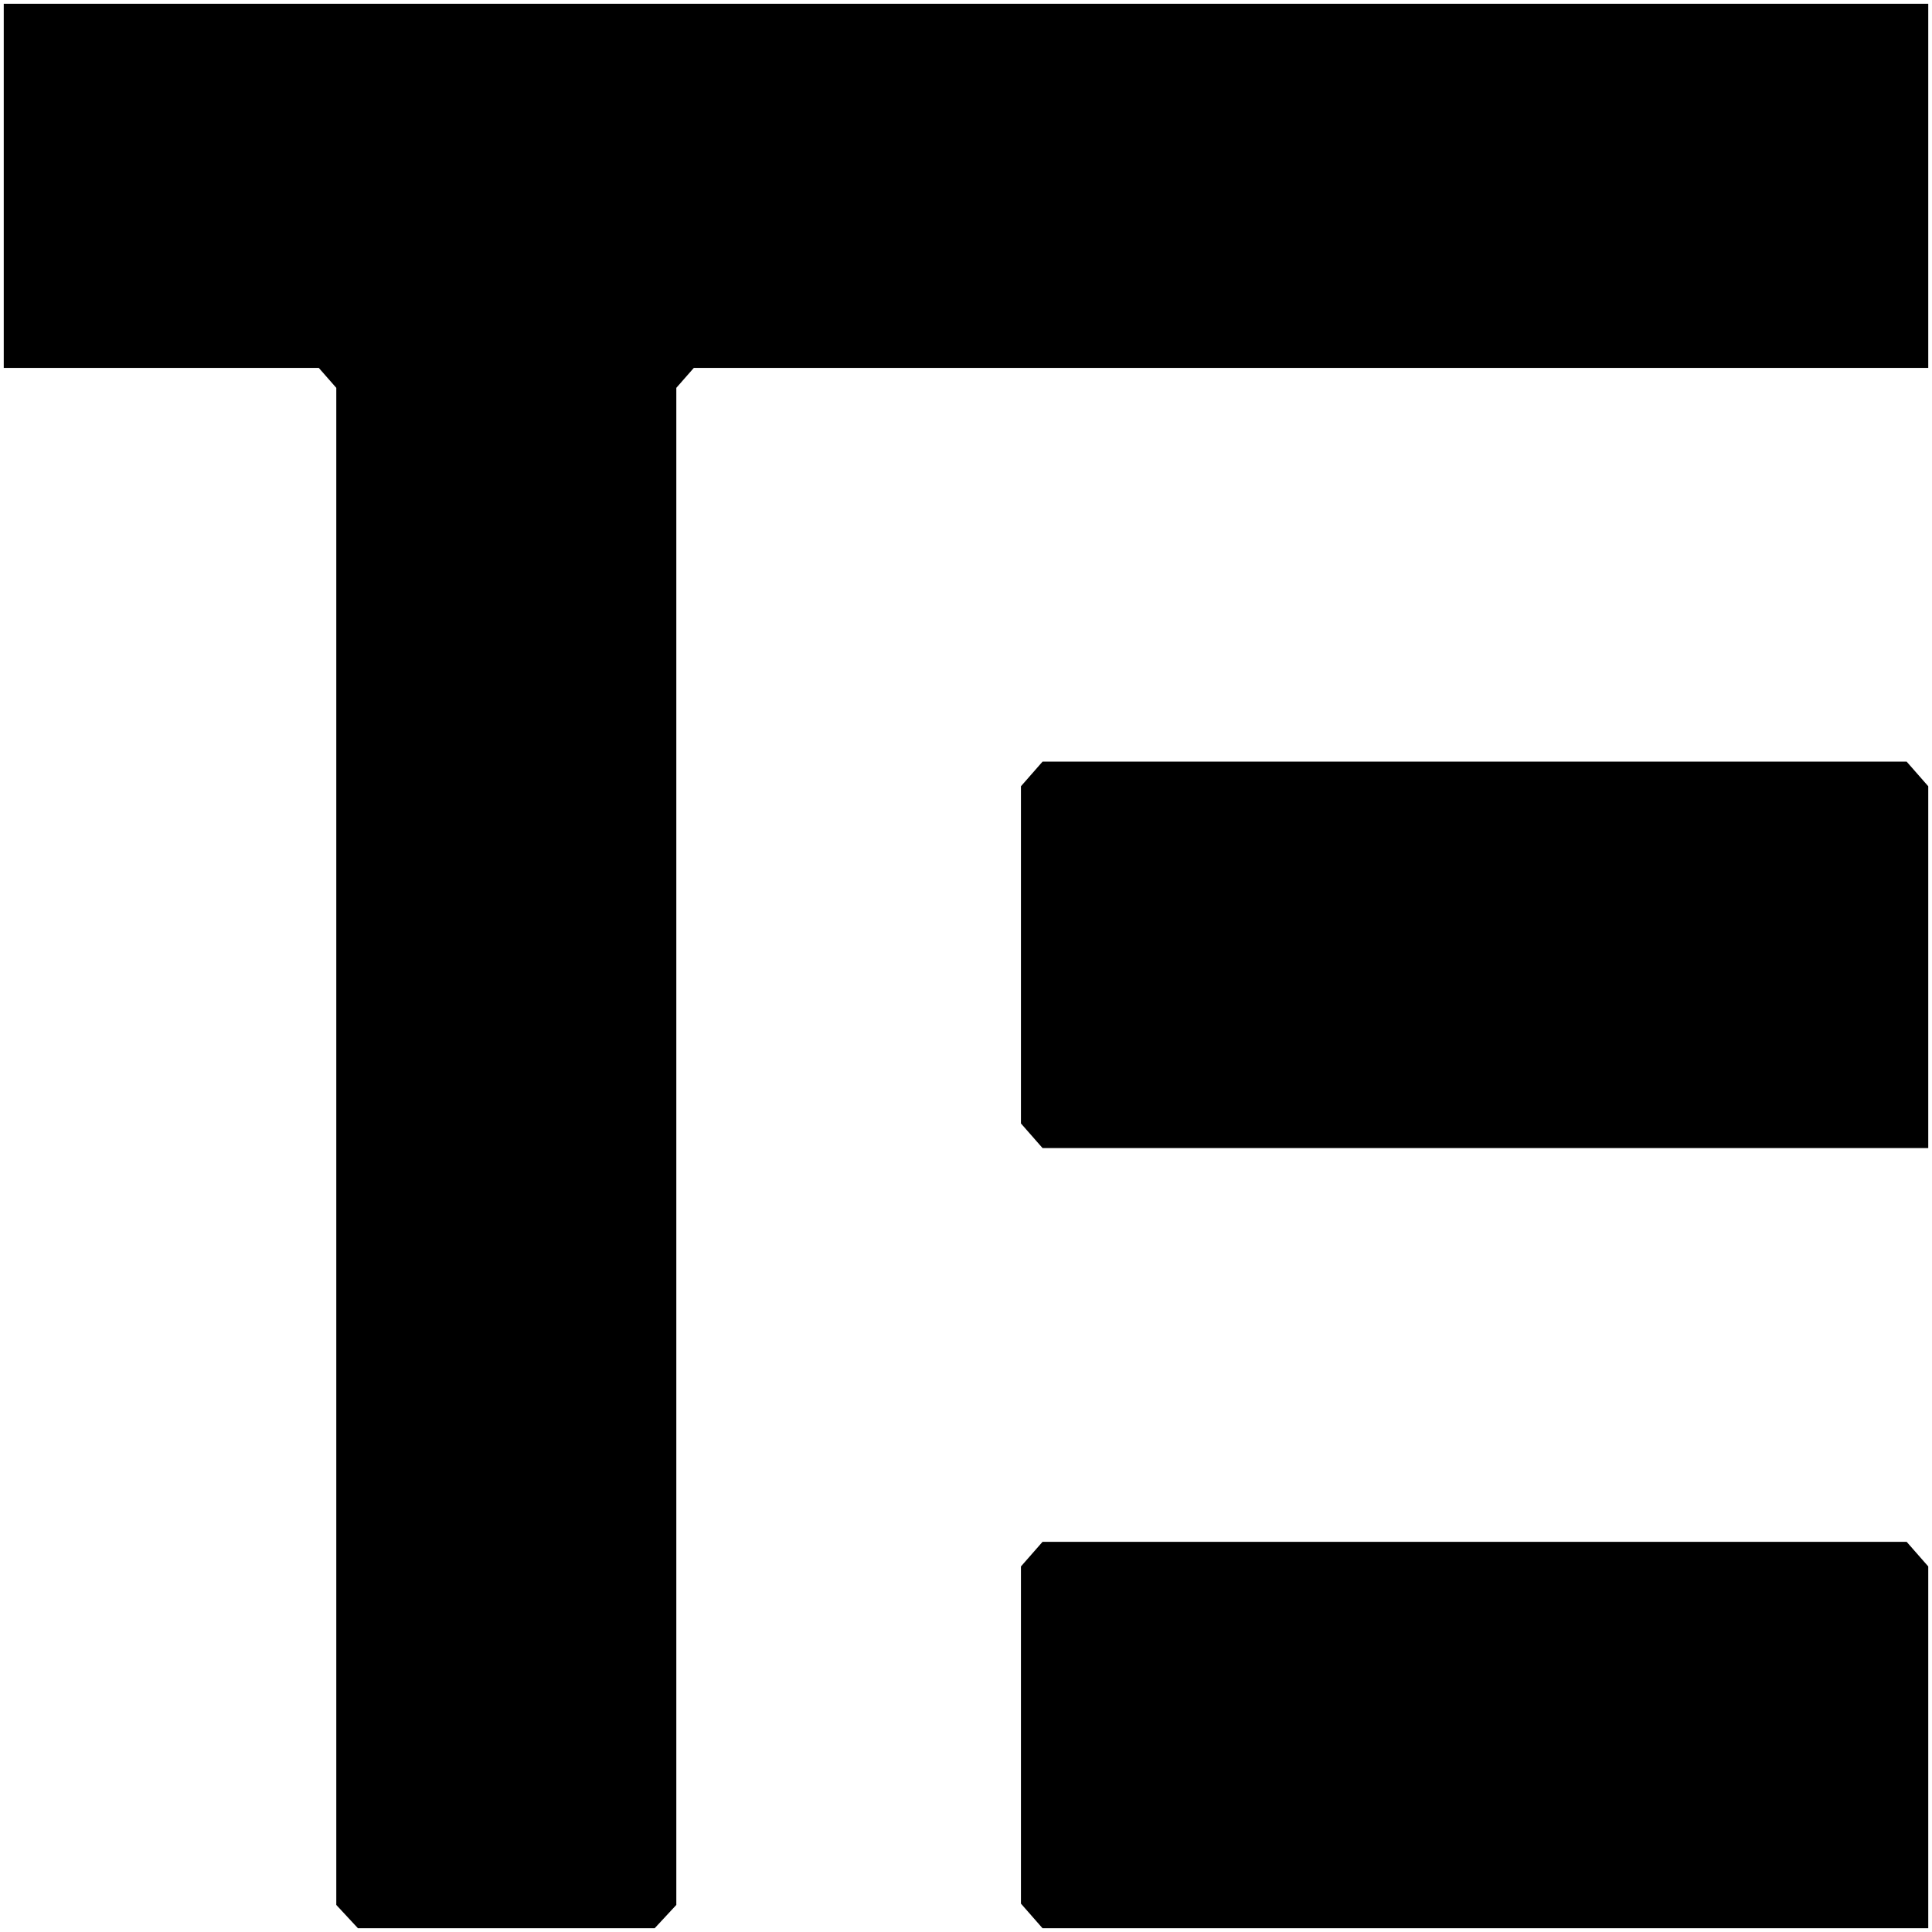 <svg width="258" height="258" viewBox="0 0 258 258" fill="none" xmlns="http://www.w3.org/2000/svg">
<path d="M1 48.628V1H257V48.628H254.388H92.429L89.816 51.605V254.188L87.204 257H48.02L45.408 254.188V51.605L42.796 48.628H1Z" fill="black"/>
<path d="M136.837 149.837V105.186L139.449 102.209H254.388L257 105.186V152.814H139.449L136.837 149.837Z" fill="black"/>
<path d="M257 209.372V257H139.449L136.837 254.023V209.372L139.449 206.395H254.388L257 209.372Z" fill="black"/>
<path d="M1 48.628V1H257V48.628H254.388H92.429L89.816 51.605V254.188L87.204 257H48.02L45.408 254.188V51.605L42.796 48.628H1Z" stroke="black"/>
<path d="M136.837 149.837V105.186L139.449 102.209H254.388L257 105.186V152.814H139.449L136.837 149.837Z" stroke="black"/>
<path d="M257 209.372V257H139.449L136.837 254.023V209.372L139.449 206.395H254.388L257 209.372Z" stroke="black"/>
</svg>
